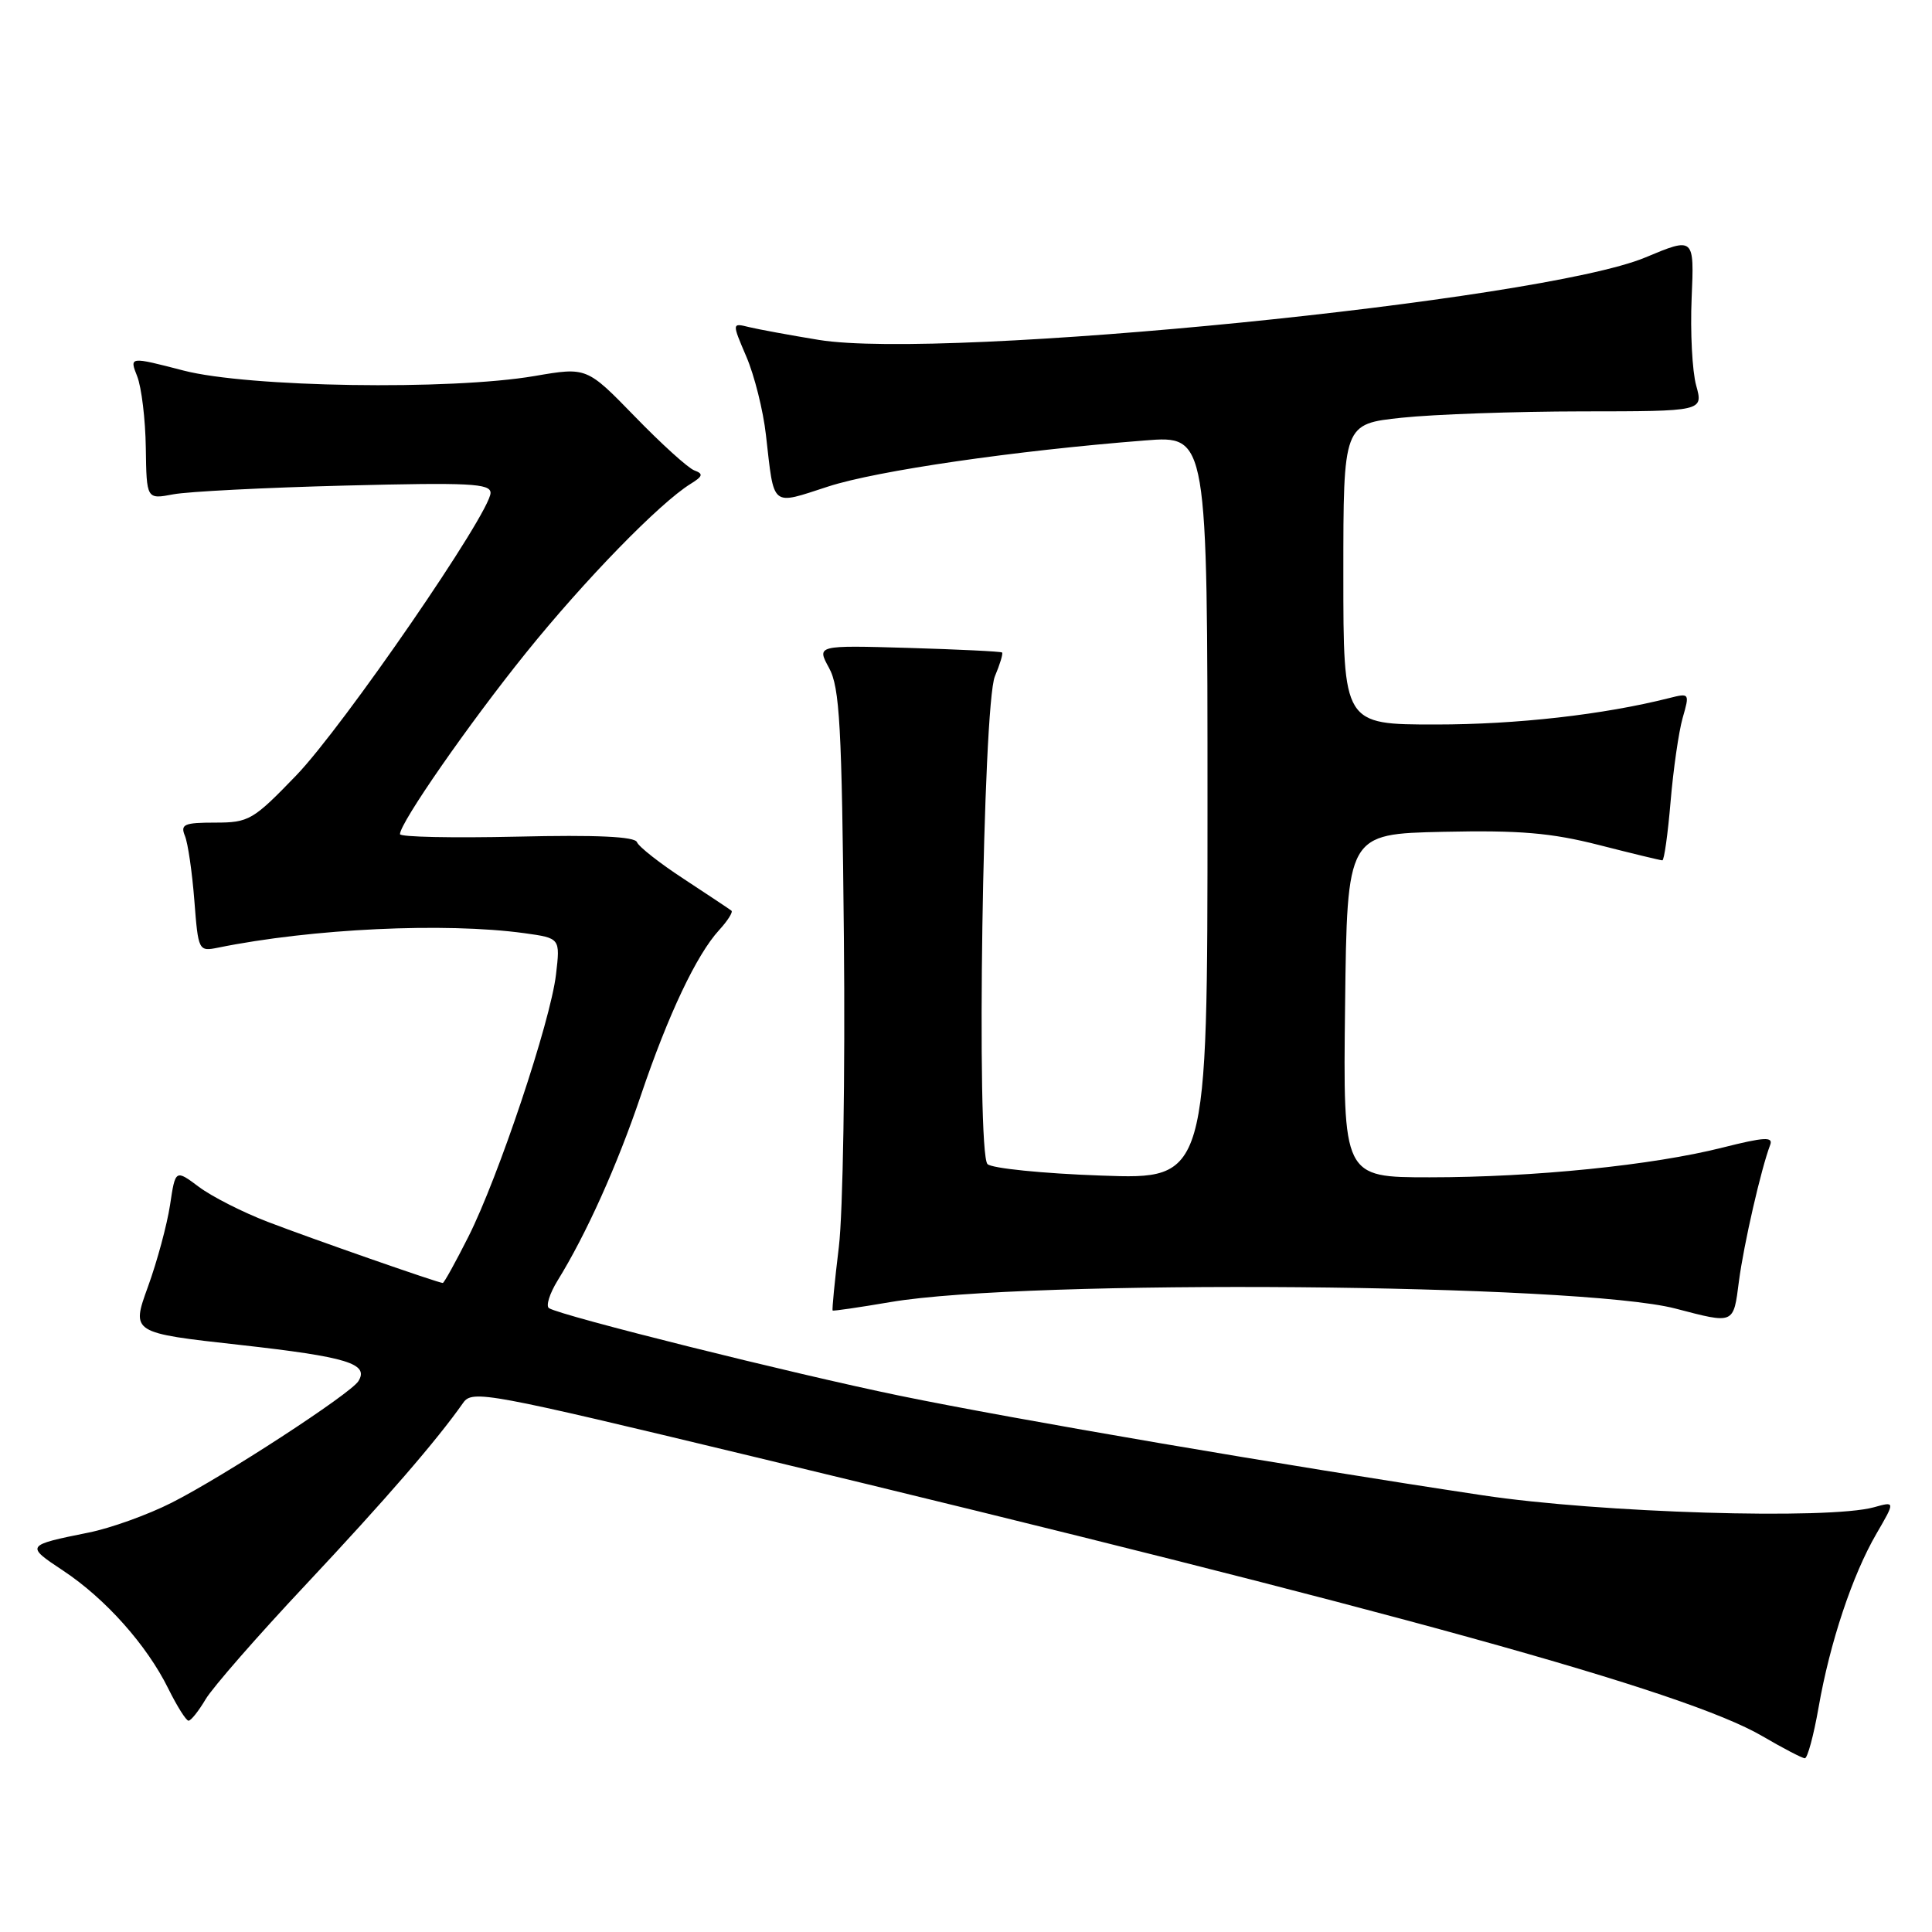 <?xml version="1.0" encoding="UTF-8" standalone="no"?>
<!DOCTYPE svg PUBLIC "-//W3C//DTD SVG 1.1//EN" "http://www.w3.org/Graphics/SVG/1.1/DTD/svg11.dtd" >
<svg xmlns="http://www.w3.org/2000/svg" xmlns:xlink="http://www.w3.org/1999/xlink" version="1.1" viewBox="0 0 256 256">
 <g >
 <path fill="currentColor"
d=" M 240.97 226.25 C 242.46 217.69 245.45 208.70 248.64 203.22 C 251.13 198.93 251.13 198.93 248.31 199.72 C 242.30 201.39 211.99 200.47 196.50 198.14 C 170.25 194.19 134.32 188.05 119.17 184.93 C 105.05 182.02 74.42 174.38 72.75 173.34 C 72.30 173.07 72.82 171.41 73.89 169.67 C 77.68 163.54 81.79 154.41 84.93 145.11 C 88.55 134.41 92.29 126.52 95.28 123.25 C 96.41 122.02 97.15 120.85 96.92 120.67 C 96.69 120.48 93.87 118.61 90.66 116.50 C 87.44 114.40 84.63 112.19 84.40 111.59 C 84.11 110.85 79.07 110.61 68.49 110.86 C 59.97 111.05 53.00 110.91 53.00 110.53 C 53.00 109.03 62.11 95.92 69.70 86.50 C 77.51 76.81 87.40 66.66 91.50 64.12 C 93.14 63.11 93.23 62.78 92.00 62.33 C 91.17 62.02 87.63 58.81 84.13 55.20 C 77.75 48.64 77.75 48.64 70.86 49.82 C 59.67 51.74 32.88 51.32 24.32 49.10 C 17.14 47.24 17.14 47.24 18.18 49.87 C 18.75 51.32 19.27 55.58 19.32 59.34 C 19.42 66.17 19.42 66.17 22.96 65.50 C 24.91 65.13 35.16 64.61 45.75 64.34 C 62.21 63.92 65.00 64.06 65.00 65.31 C 65.00 67.91 45.47 96.30 39.25 102.75 C 33.53 108.68 32.98 109.00 28.50 109.00 C 24.40 109.00 23.88 109.23 24.50 110.75 C 24.90 111.71 25.46 115.56 25.75 119.30 C 26.27 126.00 26.31 126.09 28.89 125.57 C 41.33 123.04 58.97 122.21 69.48 123.65 C 74.24 124.31 74.24 124.31 73.67 129.15 C 72.93 135.39 66.04 155.99 62.06 163.88 C 60.36 167.25 58.84 170.00 58.67 170.00 C 58.09 170.00 41.41 164.18 35.50 161.91 C 32.20 160.65 28.09 158.56 26.37 157.28 C 23.24 154.94 23.24 154.94 22.53 159.68 C 22.13 162.29 20.82 167.16 19.60 170.51 C 17.39 176.61 17.39 176.61 31.81 178.21 C 46.03 179.80 48.93 180.69 47.49 183.01 C 46.47 184.67 29.64 195.63 22.76 199.11 C 19.61 200.71 14.66 202.49 11.76 203.07 C 3.38 204.76 3.36 204.80 8.37 208.12 C 13.97 211.83 19.46 217.99 22.30 223.75 C 23.46 226.09 24.66 228.00 24.98 228.00 C 25.31 228.00 26.32 226.72 27.24 225.17 C 28.16 223.61 34.16 216.74 40.57 209.92 C 51.12 198.67 57.88 190.86 61.38 185.87 C 62.58 184.15 64.59 184.53 99.57 192.95 C 185.36 213.60 223.35 224.12 233.49 230.03 C 236.24 231.64 238.79 232.97 239.15 232.98 C 239.50 232.99 240.32 229.96 240.97 226.25 Z  M 230.42 169.75 C 231.06 164.87 233.36 154.84 234.56 151.70 C 234.98 150.60 233.77 150.67 228.29 152.05 C 219.03 154.40 203.25 156.00 189.44 156.00 C 177.96 156.00 177.96 156.00 178.23 133.25 C 178.50 110.50 178.50 110.50 191.22 110.22 C 201.39 110.00 205.52 110.35 211.88 111.97 C 216.26 113.09 220.03 114.00 220.27 114.00 C 220.51 114.00 221.00 110.50 221.36 106.23 C 221.72 101.95 222.44 96.96 222.96 95.13 C 223.90 91.86 223.87 91.82 221.21 92.49 C 212.47 94.70 200.99 96.00 190.25 96.00 C 178.00 96.00 178.00 96.00 178.00 76.09 C 178.00 56.17 178.00 56.17 185.75 55.35 C 190.01 54.90 200.75 54.52 209.60 54.51 C 225.70 54.50 225.70 54.50 224.75 51.07 C 224.23 49.19 223.96 43.99 224.15 39.53 C 224.50 31.40 224.50 31.40 218.00 34.12 C 204.21 39.87 125.19 47.75 108.50 45.04 C 104.65 44.41 100.48 43.64 99.24 43.34 C 96.98 42.78 96.98 42.78 98.90 47.27 C 99.96 49.74 101.13 54.40 101.49 57.63 C 102.61 67.39 102.07 66.95 109.76 64.46 C 116.25 62.36 134.50 59.71 151.75 58.36 C 160.00 57.71 160.00 57.71 160.00 107.00 C 160.00 156.28 160.00 156.28 145.93 155.77 C 138.20 155.50 131.41 154.81 130.85 154.25 C 129.33 152.73 130.23 93.38 131.83 89.61 C 132.50 88.02 132.93 86.61 132.78 86.46 C 132.63 86.32 127.03 86.05 120.35 85.85 C 108.21 85.50 108.21 85.50 109.85 88.50 C 111.27 91.08 111.55 96.13 111.82 124.25 C 112.00 142.26 111.70 160.70 111.15 165.24 C 110.60 169.77 110.23 173.56 110.33 173.65 C 110.42 173.74 113.88 173.23 118.00 172.53 C 136.00 169.46 209.26 170.07 222.00 173.39 C 229.85 175.44 229.68 175.52 230.42 169.75 Z "/>
</g>
</svg>